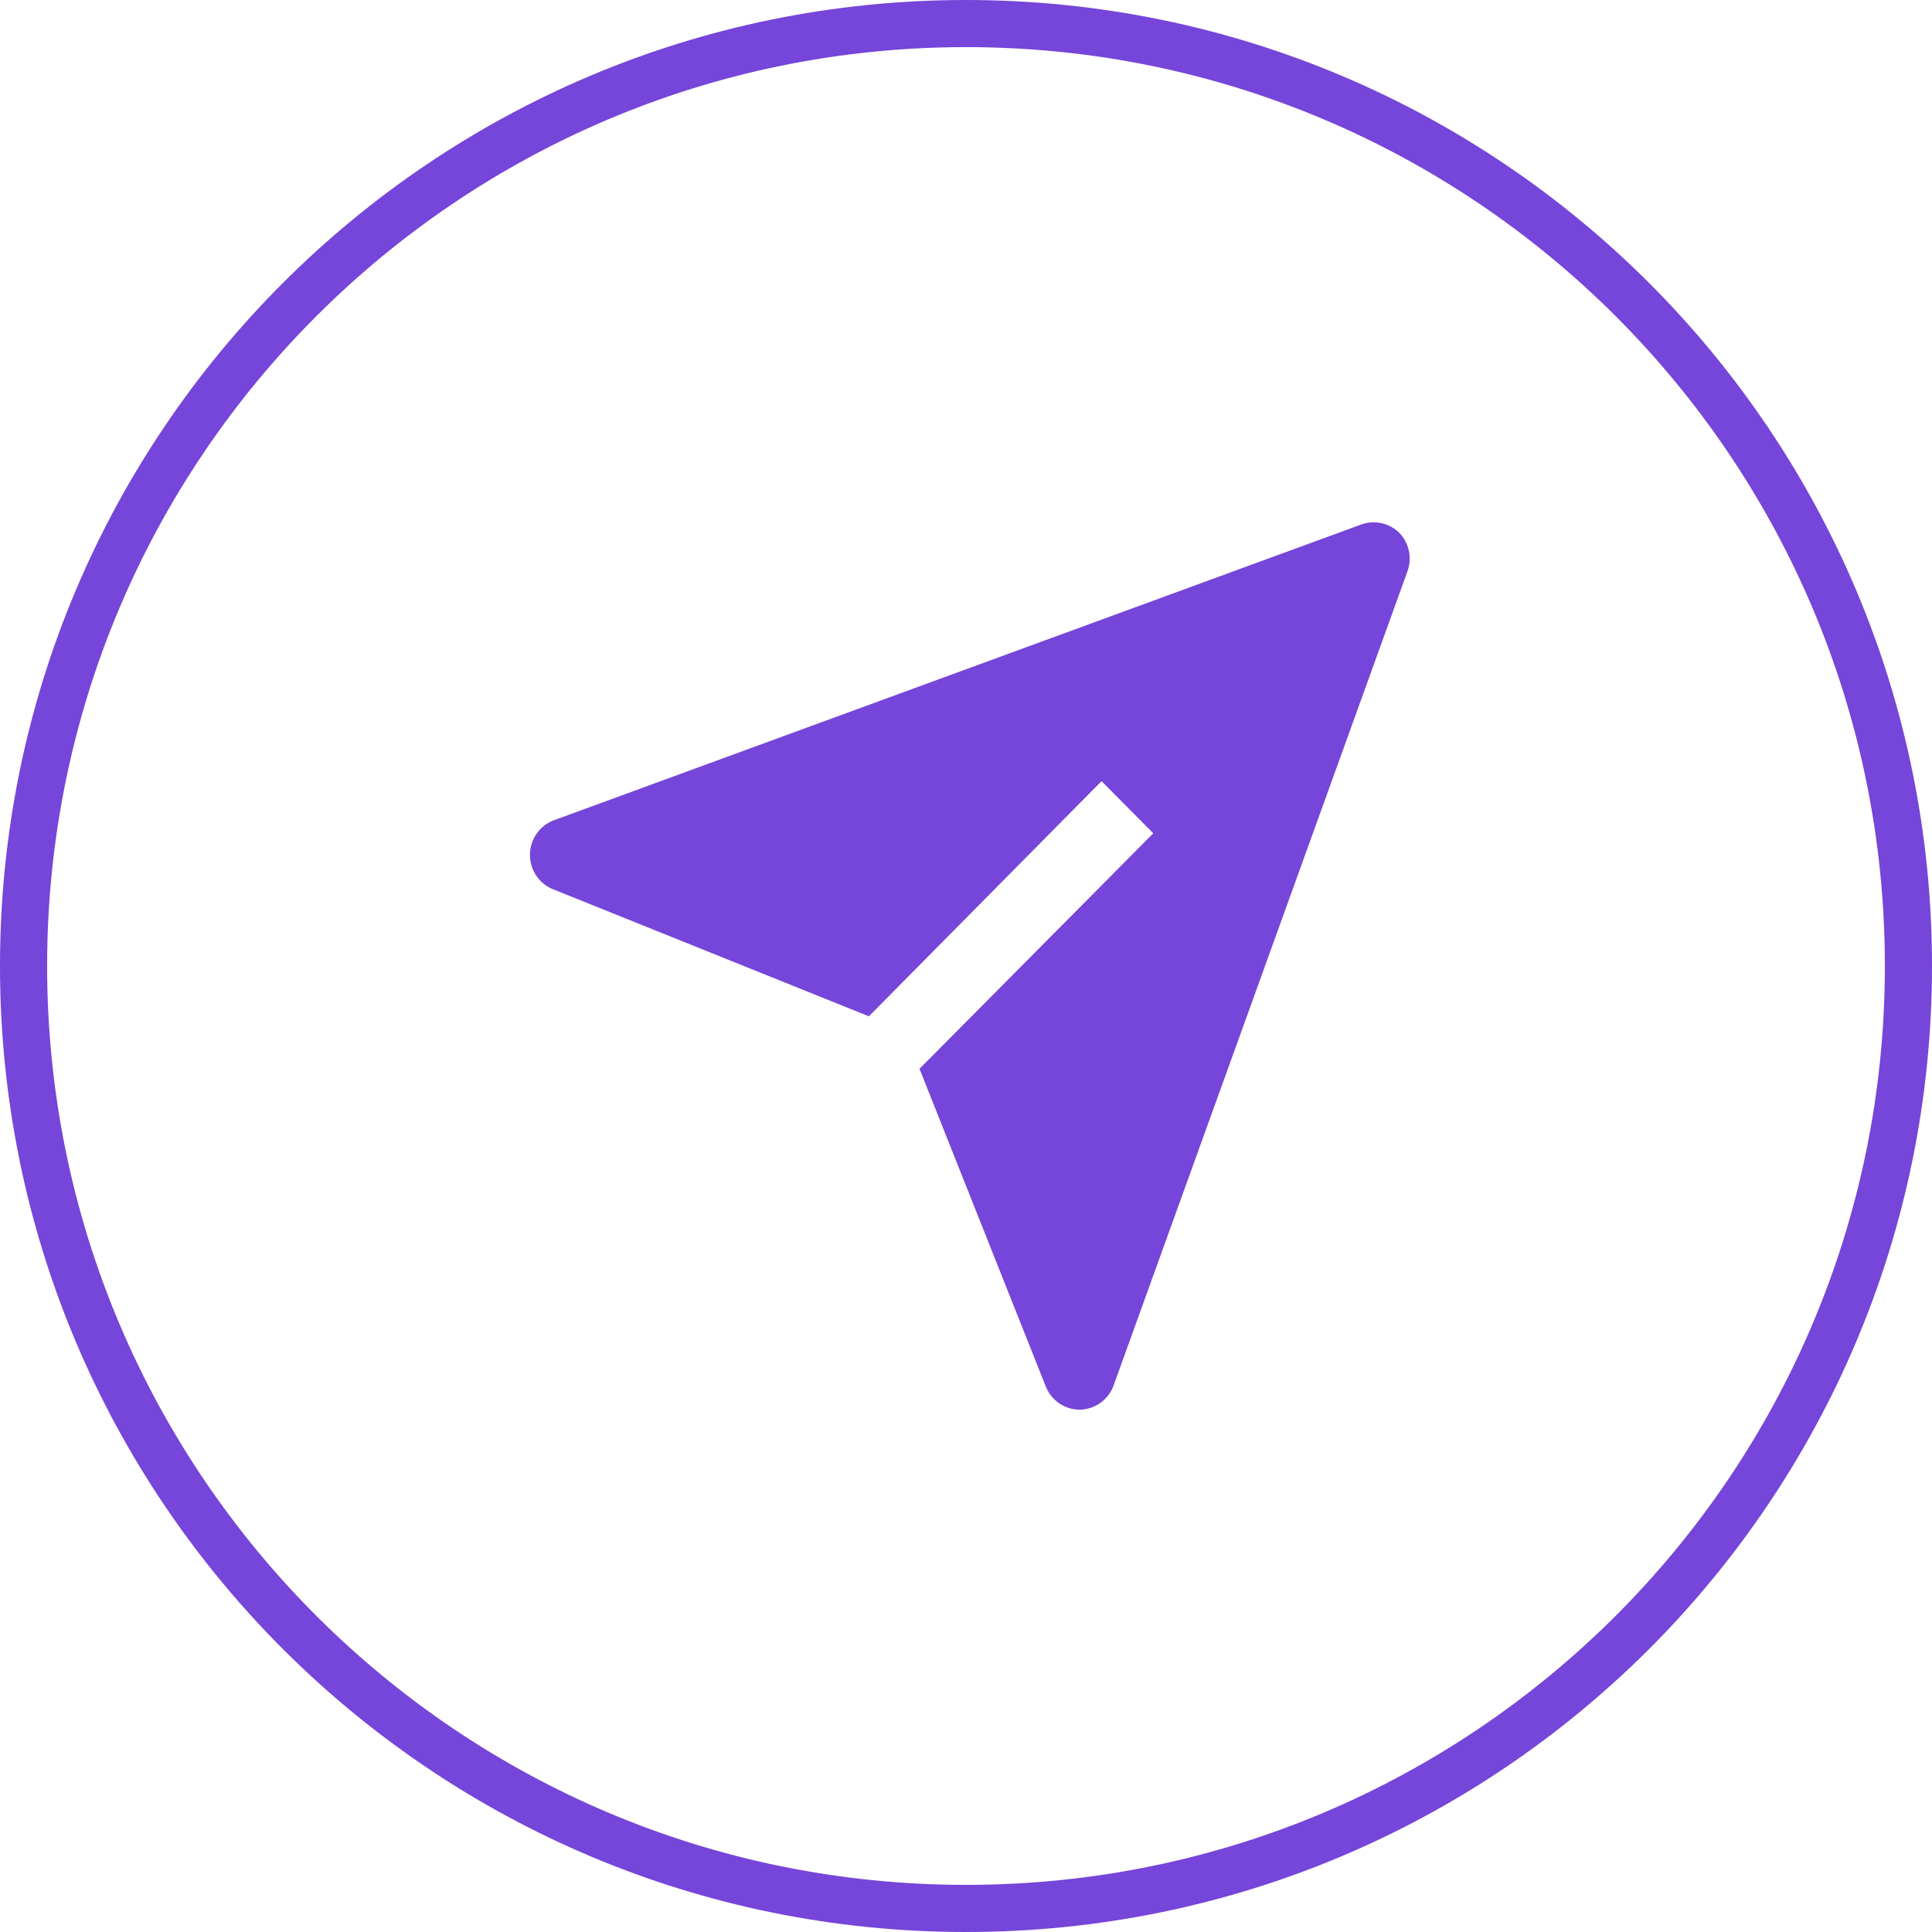 <svg width="82" height="82" viewBox="0 0 82 82" xmlns="http://www.w3.org/2000/svg">
    <g fill="none" fill-rule="evenodd">
        <path d="M41 0c22.644 0 41 18.356 41 41S63.644 82 41 82 0 63.644 0 41 18.356 0 41 0zm0 2C19.46 2 2 19.46 2 41s17.46 39 39 39 39-17.46 39-39S62.54 2 41 2z" fill="#7645D9" fill-rule="nonzero"/>
        <path d="M59.4 22.626a1.55 1.55 0 0 0-1.635-.361L23.499 34.818a1.569 1.569 0 0 0-1.005 1.468c0 .652.4 1.236 1.005 1.467l13.379 5.382 9.875-9.98 2.196 2.213-9.922 9.995 5.358 13.48c.236.597.81.989 1.449.988a1.558 1.558 0 0 0 1.433-1.035l12.46-34.522a1.578 1.578 0 0 0-.327-1.648z" fill="#7645D9" fill-rule="nonzero"/>
        <path d="M16 16h50v50H16z"/>
    </g>
</svg>
